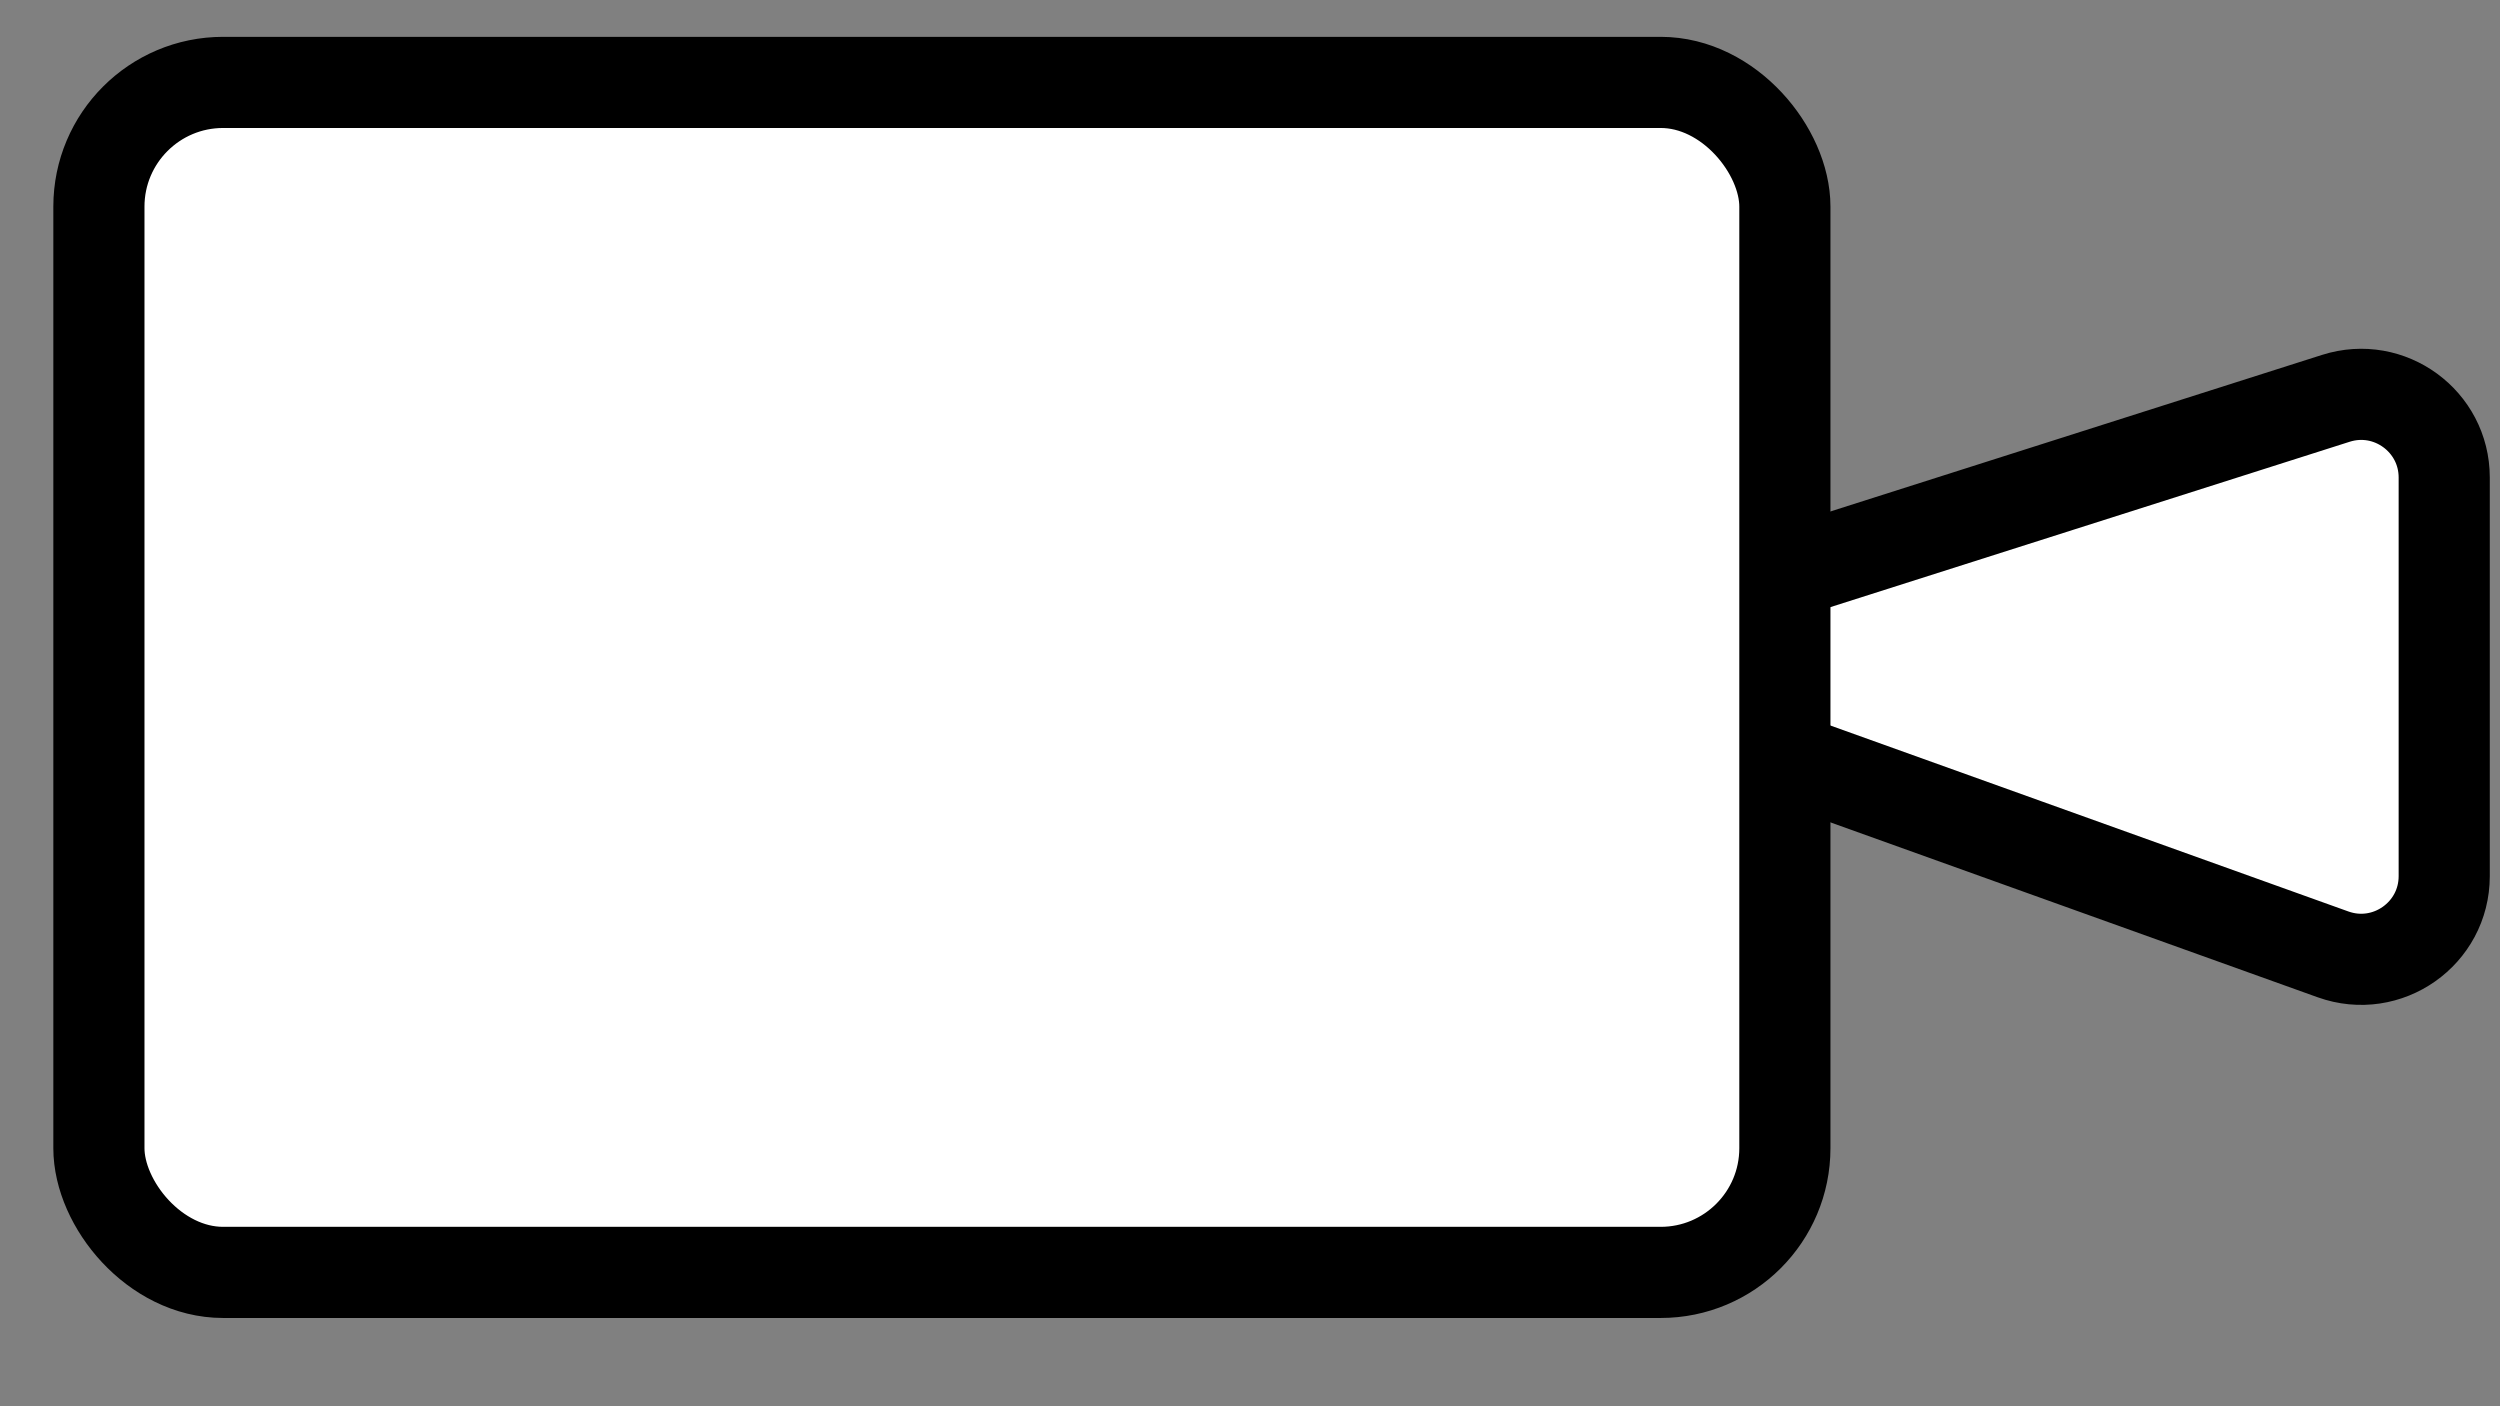 <?xml version="1.0" encoding="UTF-8"?>
<svg id="Layer_1" xmlns="http://www.w3.org/2000/svg" version="1.1" viewBox="0 0 1920 1080">
  <rect x="0" y="0" width="1920" height="1080" fill="#808080" stroke="none"/>
  <!-- Generator: Adobe Illustrator 29.1.0, SVG Export Plug-In . SVG Version: 2.1.0 Build 142)  -->
  <defs>
    <style>
      .st0 {
        stroke-width: 70px;
      }

      .st0, .st1 {
        fill: #fff;
        stroke: #000;
        stroke-miterlimit: 10;
      }
    </style>
  </defs>
  <path class="st1" d="M369.18,455.83"/>
  <path class="st0" d="M1372.52,440.12l421.45-134.21c41.15-13.1,83.19,17.62,83.19,60.8v306.17c0,44.17-43.79,74.99-85.38,60.08l-419.26-150.5"/>
  <rect class="st0" x="75.96" y="63.29" width="1294.83" height="913.92" rx="95.41" ry="95.41"/>
</svg>